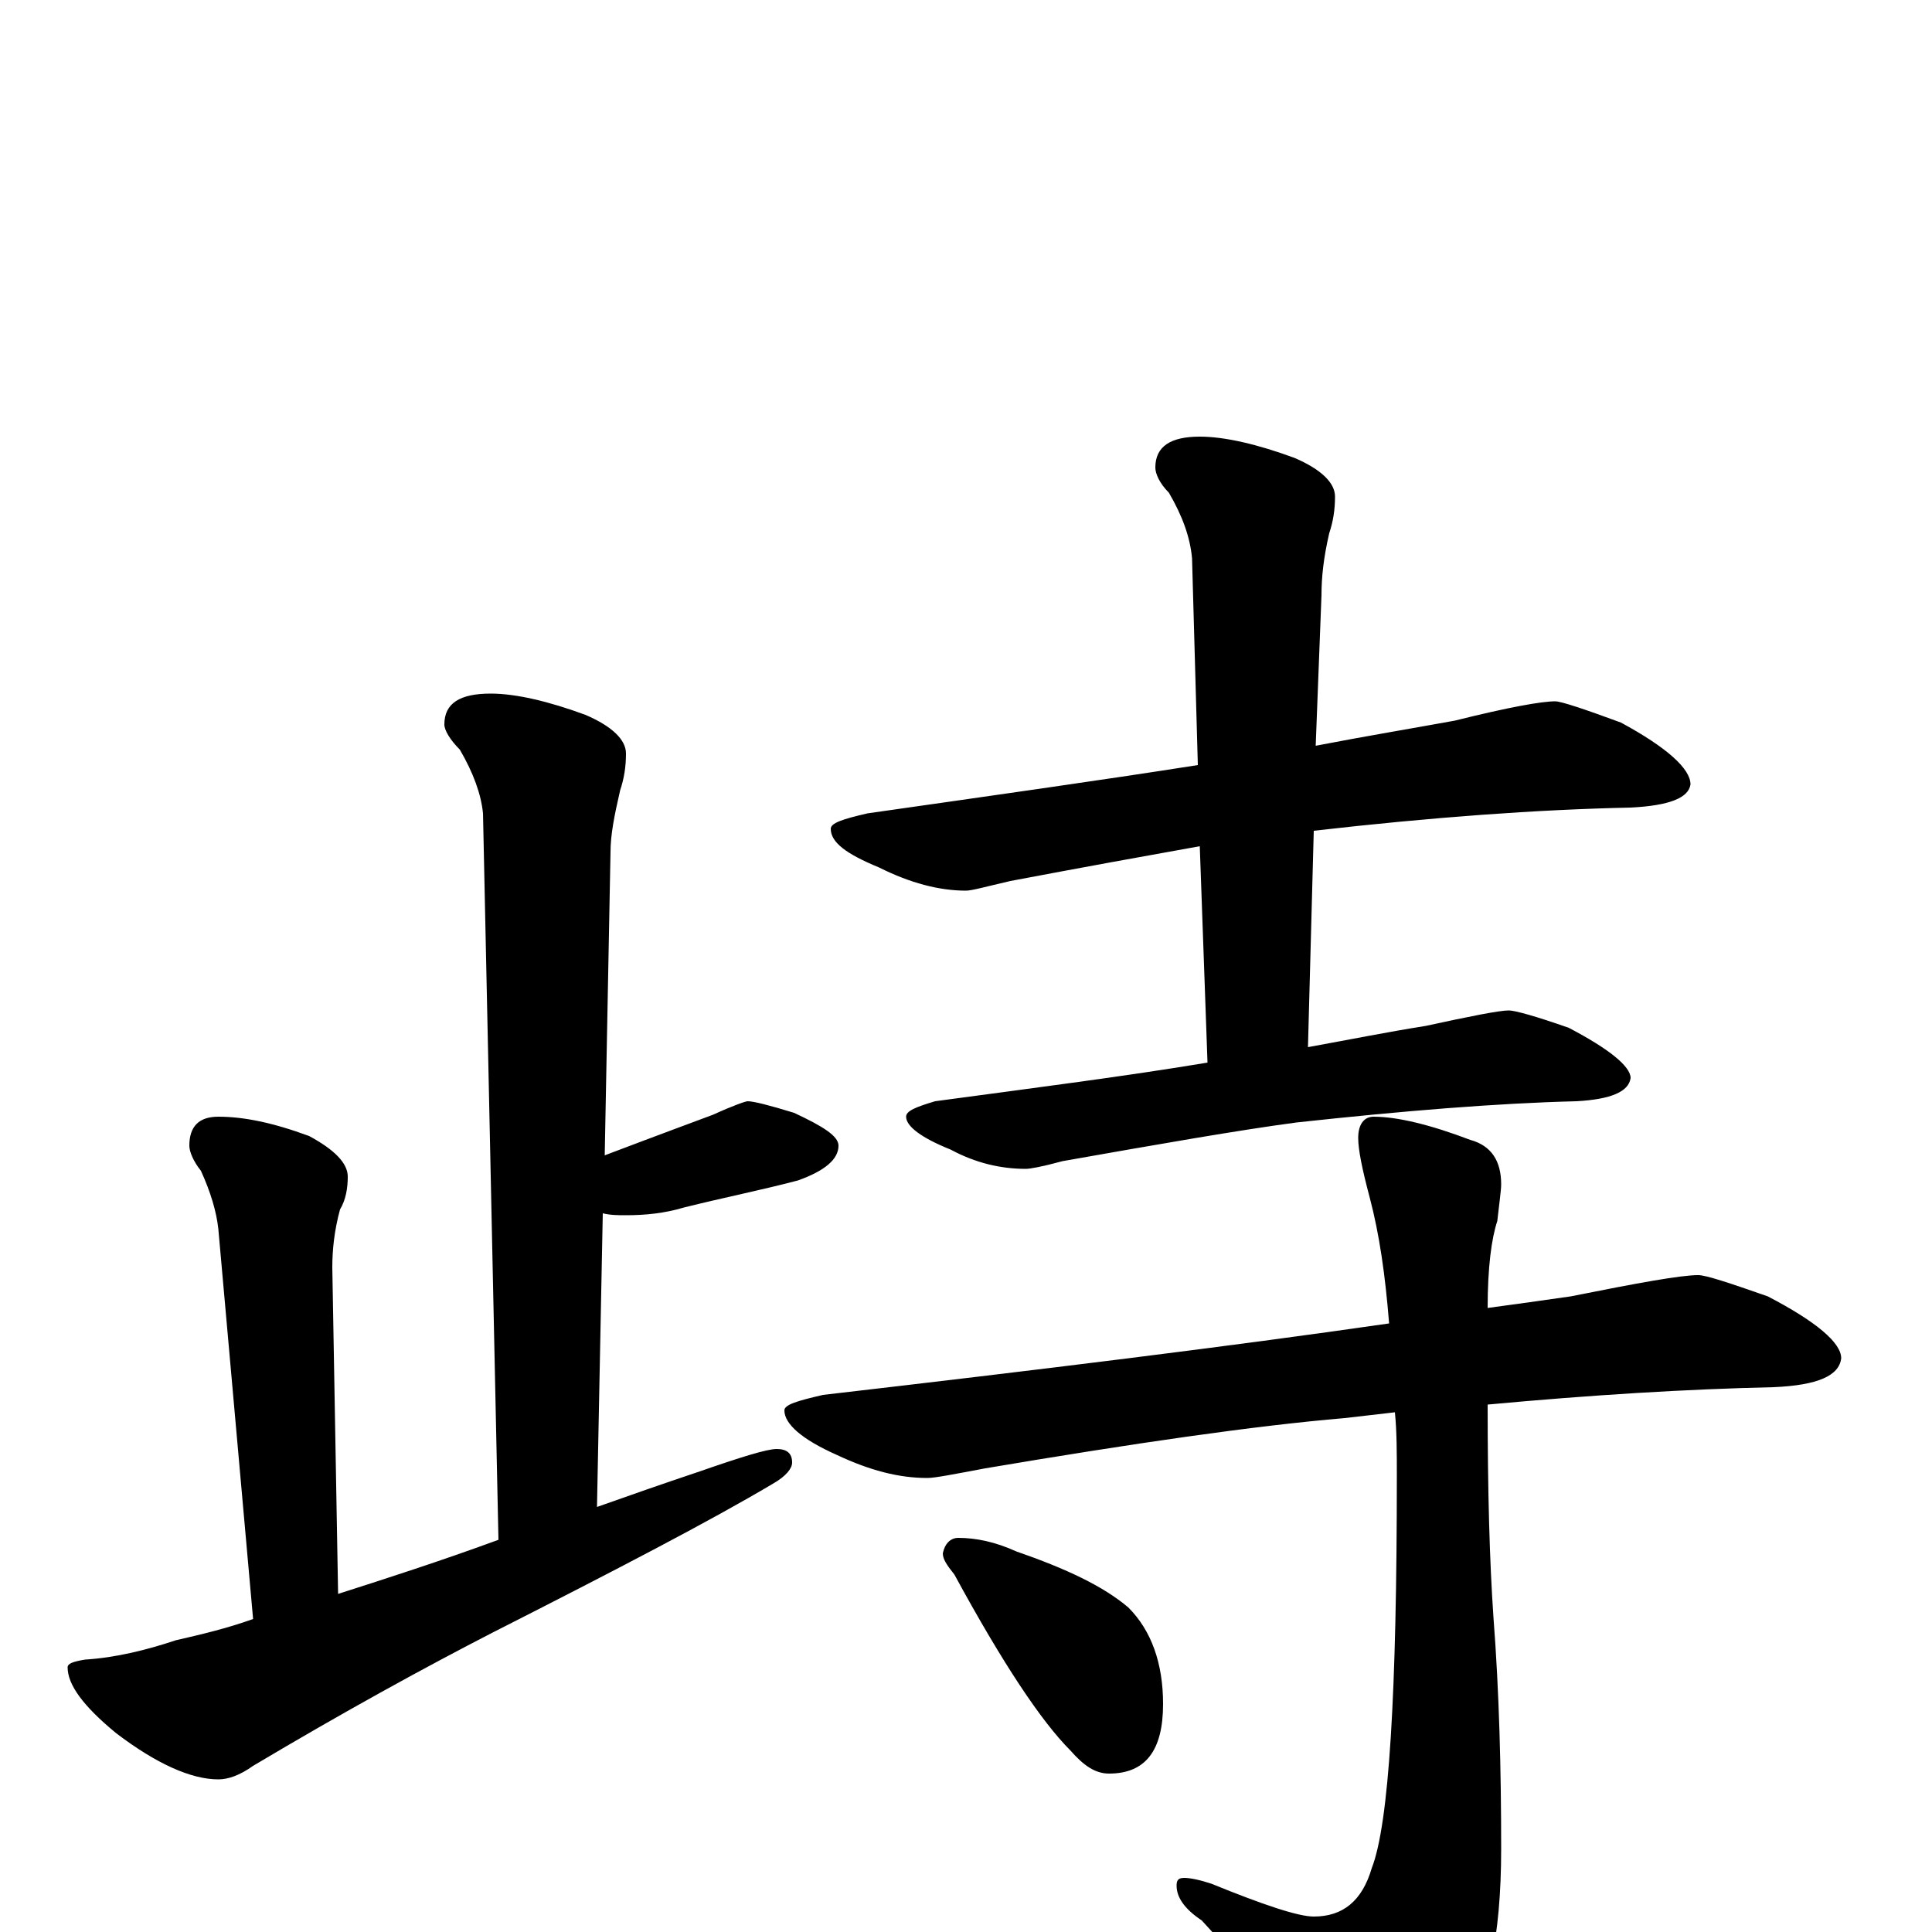 <?xml version="1.0" encoding="utf-8" ?>
<!DOCTYPE svg PUBLIC "-//W3C//DTD SVG 1.1//EN" "http://www.w3.org/Graphics/SVG/1.1/DTD/svg11.dtd">
<svg version="1.1" id="Layer_1" xmlns="http://www.w3.org/2000/svg" xmlns:xlink="http://www.w3.org/1999/xlink" x="0px" y="145px" width="1000px" height="1000px" viewBox="0 0 1000 1000" enable-background="new 0 0 1000 1000" xml:space="preserve">
<g id="Layer_1">
<path id="glyph" transform="matrix(1 0 0 -1 0 1000)" d="M254,641C267,641 284,637 303,630C317,624 324,617 324,610C324,603 323,597 321,591C318,578 316,568 316,559l-3,-157C342,413 361,420 369,423C380,428 386,430 387,430C390,430 398,428 411,424C426,417 434,412 434,407C434,400 427,394 413,389C394,384 374,380 354,375C344,372 334,371 324,371C320,371 316,371 312,372l-3,-152C326,226 343,232 361,238C384,246 397,250 402,250C407,250 410,248 410,243C410,240 407,236 400,232C368,213 320,188 255,155C220,137 178,114 131,86C124,81 118,79 113,79C99,79 81,87 60,103C43,117 35,128 35,137C35,139 38,140 44,141C60,142 76,146 91,151C104,154 117,157 131,162l-18,202C112,373 109,383 104,394C100,399 98,404 98,407C98,417 103,422 113,422C126,422 141,419 160,412C173,405 180,398 180,391C180,385 179,379 176,374C173,363 172,353 172,344l3,-169C200,183 228,192 258,203l-8,376C249,589 245,600 238,612C233,617 230,622 230,625C230,636 238,641 254,641M805,637C808,637 820,633 839,626C863,613 875,602 875,594C874,587 864,583 844,582C796,581 741,577 680,570l-3,-112C699,462 719,466 738,469C761,474 776,477 781,477C784,477 795,474 812,468C833,457 844,448 844,442C843,435 834,431 816,430C775,429 726,425 671,419C641,415 601,408 550,399C539,396 533,395 531,395C518,395 505,398 492,405C477,411 469,417 469,422C469,425 474,427 484,430C536,437 583,443 625,450l-4,112C593,557 560,551 523,544C510,541 503,539 500,539C486,539 471,543 455,551C438,558 430,564 430,571C430,574 436,576 449,579C512,588 569,596 620,604l-3,107C616,722 612,733 605,745C600,750 598,755 598,758C598,769 606,774 621,774C634,774 651,770 670,763C684,757 691,750 691,743C691,736 690,730 688,724C685,711 684,701 684,692l-3,-78C707,619 731,623 753,627C781,634 798,637 805,637M879,340C883,340 895,336 915,329C940,316 953,305 953,297C952,288 941,283 918,282C873,281 824,278 770,273C770,228 771,192 773,163C776,124 777,84 777,43C777,-3 770,-35 756,-53C734,-75 715,-86 699,-86C692,-86 686,-81 681,-71C667,-47 647,-21 622,6C613,12 609,18 609,24C609,27 610,28 613,28C616,28 621,27 627,25C654,14 672,8 680,8C695,8 705,16 710,33C719,56 723,124 723,236C723,248 723,259 722,269C713,268 705,267 696,266C649,262 587,253 510,240C494,237 484,235 480,235C465,235 450,239 433,247C415,255 406,263 406,270C406,273 413,275 426,278C538,291 636,303 719,315C717,340 714,361 709,380C705,395 703,405 703,411C703,418 706,422 711,422C723,422 740,418 761,410C772,407 777,399 777,387C777,384 776,377 775,368C772,359 770,344 770,323C785,325 799,327 813,329C848,336 870,340 879,340M496,204C505,204 515,202 526,197C552,188 571,179 584,168C596,156 602,139 602,118C602,94 593,82 574,82C567,82 561,86 554,94C539,109 519,139 494,185C490,190 488,193 488,196C489,201 492,204 496,204z"/>
</g>
</svg>
